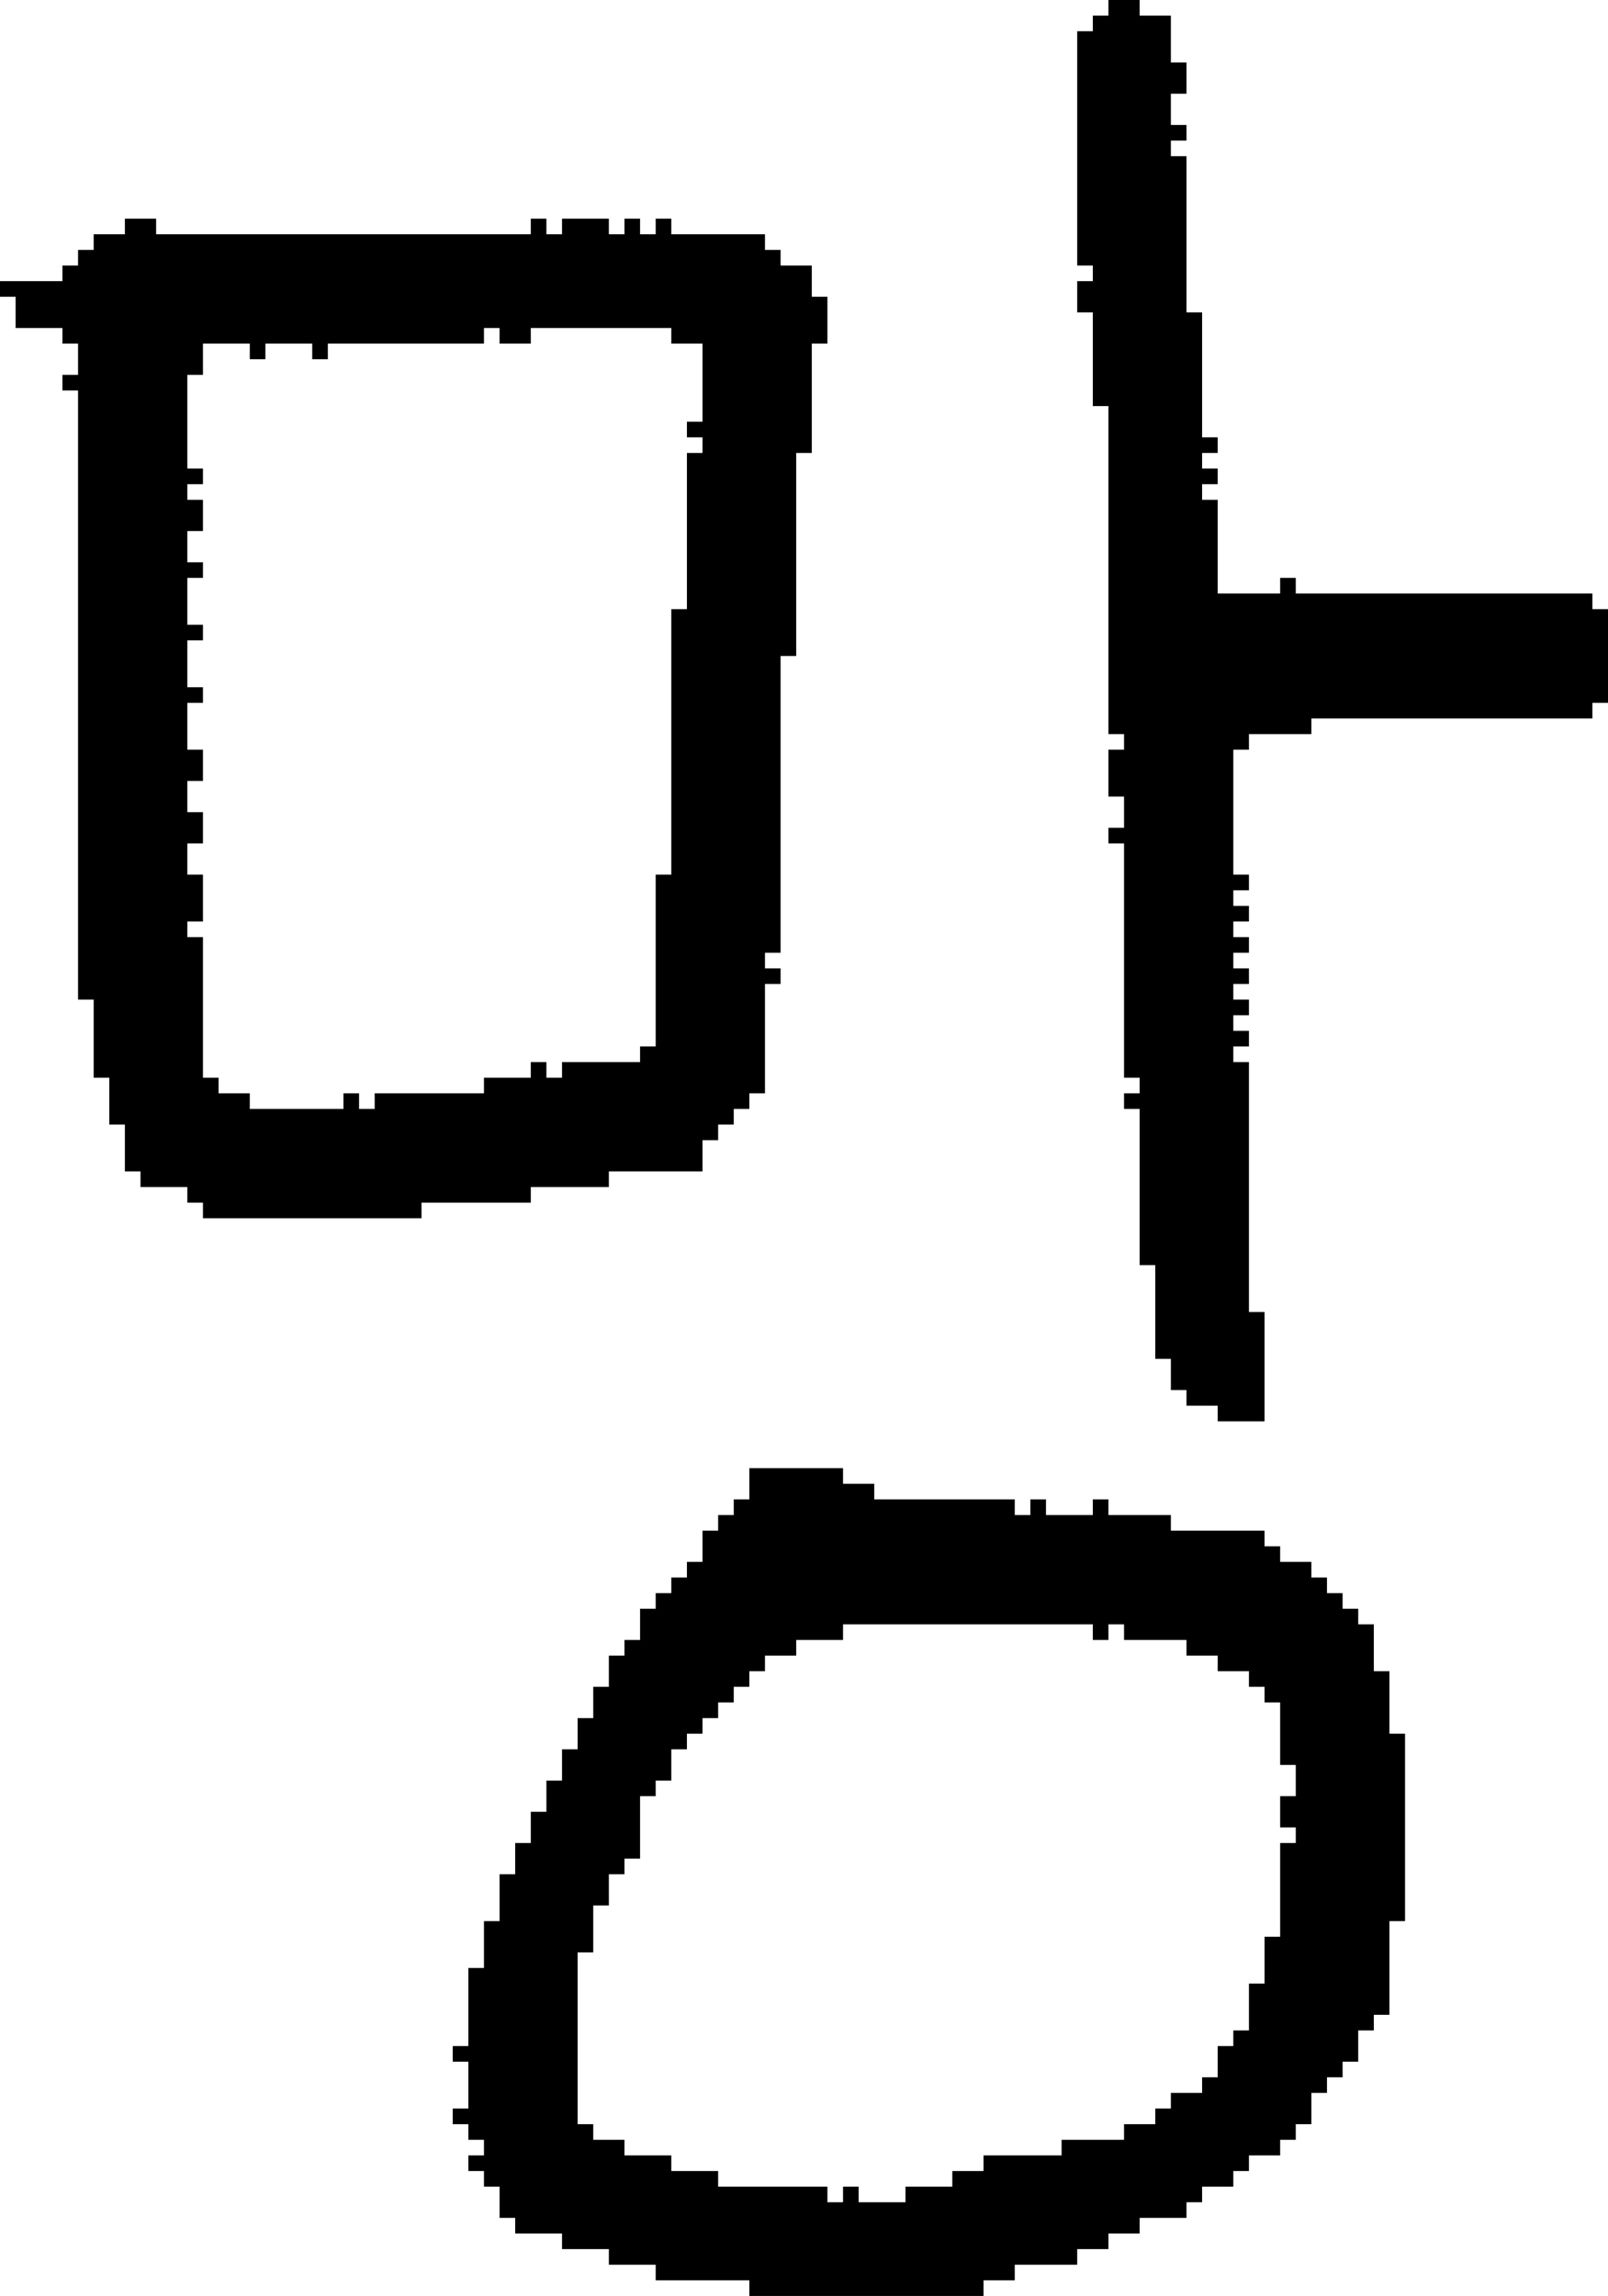 <?xml version="1.0" encoding="UTF-8" standalone="no"?>
<!DOCTYPE svg PUBLIC "-//W3C//DTD SVG 1.1//EN" 
  "http://www.w3.org/Graphics/SVG/1.1/DTD/svg11.dtd">
<svg width="103" height="147"
     xmlns="http://www.w3.org/2000/svg" version="1.1">
 <path d="  M 50,42  L 51,42  L 51,29  L 52,29  L 52,22  L 53,22  L 53,19  L 52,19  L 52,17  L 50,17  L 50,16  L 49,16  L 49,15  L 43,15  L 43,14  L 42,14  L 42,15  L 41,15  L 41,14  L 40,14  L 40,15  L 39,15  L 39,14  L 36,14  L 36,15  L 35,15  L 35,14  L 34,14  L 34,15  L 10,15  L 10,14  L 8,14  L 8,15  L 6,15  L 6,16  L 5,16  L 5,17  L 4,17  L 4,18  L 0,18  L 0,19  L 1,19  L 1,21  L 4,21  L 4,22  L 5,22  L 5,24  L 4,24  L 4,25  L 5,25  L 5,64  L 6,64  L 6,69  L 7,69  L 7,72  L 8,72  L 8,75  L 9,75  L 9,76  L 12,76  L 12,77  L 13,77  L 13,78  L 27,78  L 27,77  L 34,77  L 34,76  L 39,76  L 39,75  L 45,75  L 45,73  L 46,73  L 46,72  L 47,72  L 47,71  L 48,71  L 48,70  L 49,70  L 49,63  L 50,63  L 50,62  L 49,62  L 49,61  L 50,61  Z  M 20,23  L 21,23  L 21,22  L 31,22  L 31,21  L 32,21  L 32,22  L 34,22  L 34,21  L 43,21  L 43,22  L 45,22  L 45,27  L 44,27  L 44,28  L 45,28  L 45,29  L 44,29  L 44,39  L 43,39  L 43,56  L 42,56  L 42,67  L 41,67  L 41,68  L 36,68  L 36,69  L 35,69  L 35,68  L 34,68  L 34,69  L 31,69  L 31,70  L 24,70  L 24,71  L 23,71  L 23,70  L 22,70  L 22,71  L 16,71  L 16,70  L 14,70  L 14,69  L 13,69  L 13,60  L 12,60  L 12,59  L 13,59  L 13,56  L 12,56  L 12,54  L 13,54  L 13,52  L 12,52  L 12,50  L 13,50  L 13,48  L 12,48  L 12,45  L 13,45  L 13,44  L 12,44  L 12,41  L 13,41  L 13,40  L 12,40  L 12,37  L 13,37  L 13,36  L 12,36  L 12,34  L 13,34  L 13,32  L 12,32  L 12,31  L 13,31  L 13,30  L 12,30  L 12,24  L 13,24  L 13,22  L 16,22  L 16,23  L 17,23  L 17,22  L 20,22  Z  " style="fill:rgb(0, 0, 0); fill-opacity:1.000; stroke:none;" />
 <path d="  M 48,107  L 49,107  L 49,106  L 51,106  L 51,105  L 54,105  L 54,104  L 70,104  L 70,105  L 71,105  L 71,104  L 72,104  L 72,105  L 76,105  L 76,106  L 78,106  L 78,107  L 80,107  L 80,108  L 81,108  L 81,109  L 82,109  L 82,113  L 83,113  L 83,115  L 82,115  L 82,117  L 83,117  L 83,118  L 82,118  L 82,124  L 81,124  L 81,127  L 80,127  L 80,130  L 79,130  L 79,131  L 78,131  L 78,133  L 77,133  L 77,134  L 75,134  L 75,135  L 74,135  L 74,136  L 72,136  L 72,137  L 68,137  L 68,138  L 63,138  L 63,139  L 61,139  L 61,140  L 58,140  L 58,141  L 55,141  L 55,140  L 54,140  L 54,141  L 53,141  L 53,140  L 46,140  L 46,139  L 43,139  L 43,138  L 40,138  L 40,137  L 38,137  L 38,136  L 37,136  L 37,125  L 38,125  L 38,122  L 39,122  L 39,120  L 40,120  L 40,119  L 41,119  L 41,115  L 42,115  L 42,114  L 43,114  L 43,112  L 44,112  L 44,111  L 45,111  L 45,110  L 46,110  L 46,109  L 47,109  L 47,108  L 48,108  Z  M 38,108  L 38,110  L 37,110  L 37,112  L 36,112  L 36,114  L 35,114  L 35,116  L 34,116  L 34,118  L 33,118  L 33,120  L 32,120  L 32,123  L 31,123  L 31,126  L 30,126  L 30,131  L 29,131  L 29,132  L 30,132  L 30,135  L 29,135  L 29,136  L 30,136  L 30,137  L 31,137  L 31,138  L 30,138  L 30,139  L 31,139  L 31,140  L 32,140  L 32,142  L 33,142  L 33,143  L 36,143  L 36,144  L 39,144  L 39,145  L 42,145  L 42,146  L 48,146  L 48,147  L 63,147  L 63,146  L 65,146  L 65,145  L 69,145  L 69,144  L 71,144  L 71,143  L 73,143  L 73,142  L 76,142  L 76,141  L 77,141  L 77,140  L 79,140  L 79,139  L 80,139  L 80,138  L 82,138  L 82,137  L 83,137  L 83,136  L 84,136  L 84,134  L 85,134  L 85,133  L 86,133  L 86,132  L 87,132  L 87,130  L 88,130  L 88,129  L 89,129  L 89,123  L 90,123  L 90,111  L 89,111  L 89,107  L 88,107  L 88,104  L 87,104  L 87,103  L 86,103  L 86,102  L 85,102  L 85,101  L 84,101  L 84,100  L 82,100  L 82,99  L 81,99  L 81,98  L 75,98  L 75,97  L 71,97  L 71,96  L 70,96  L 70,97  L 67,97  L 67,96  L 66,96  L 66,97  L 65,97  L 65,96  L 56,96  L 56,95  L 54,95  L 54,94  L 48,94  L 48,96  L 47,96  L 47,97  L 46,97  L 46,98  L 45,98  L 45,100  L 44,100  L 44,101  L 43,101  L 43,102  L 42,102  L 42,103  L 41,103  L 41,105  L 40,105  L 40,106  L 39,106  L 39,108  Z  " style="fill:rgb(0, 0, 0); fill-opacity:1.000; stroke:none;" />
 <path d="  M 72,53  L 71,53  L 71,54  L 72,54  L 72,69  L 73,69  L 73,70  L 72,70  L 72,71  L 73,71  L 73,81  L 74,81  L 74,87  L 75,87  L 75,89  L 76,89  L 76,90  L 78,90  L 78,91  L 81,91  L 81,84  L 80,84  L 80,68  L 79,68  L 79,67  L 80,67  L 80,66  L 79,66  L 79,65  L 80,65  L 80,64  L 79,64  L 79,63  L 80,63  L 80,62  L 79,62  L 79,61  L 80,61  L 80,60  L 79,60  L 79,59  L 80,59  L 80,58  L 79,58  L 79,57  L 80,57  L 80,56  L 79,56  L 79,48  L 80,48  L 80,47  L 84,47  L 84,46  L 102,46  L 102,45  L 103,45  L 103,39  L 102,39  L 102,38  L 83,38  L 83,37  L 82,37  L 82,38  L 78,38  L 78,32  L 77,32  L 77,31  L 78,31  L 78,30  L 77,30  L 77,29  L 78,29  L 78,28  L 77,28  L 77,20  L 76,20  L 76,10  L 75,10  L 75,9  L 76,9  L 76,8  L 75,8  L 75,6  L 76,6  L 76,4  L 75,4  L 75,1  L 73,1  L 73,0  L 71,0  L 71,1  L 70,1  L 70,2  L 69,2  L 69,17  L 70,17  L 70,18  L 69,18  L 69,20  L 70,20  L 70,26  L 71,26  L 71,47  L 72,47  L 72,48  L 71,48  L 71,51  L 72,51  Z  " style="fill:rgb(0, 0, 0); fill-opacity:1.000; stroke:none;" />
</svg>
